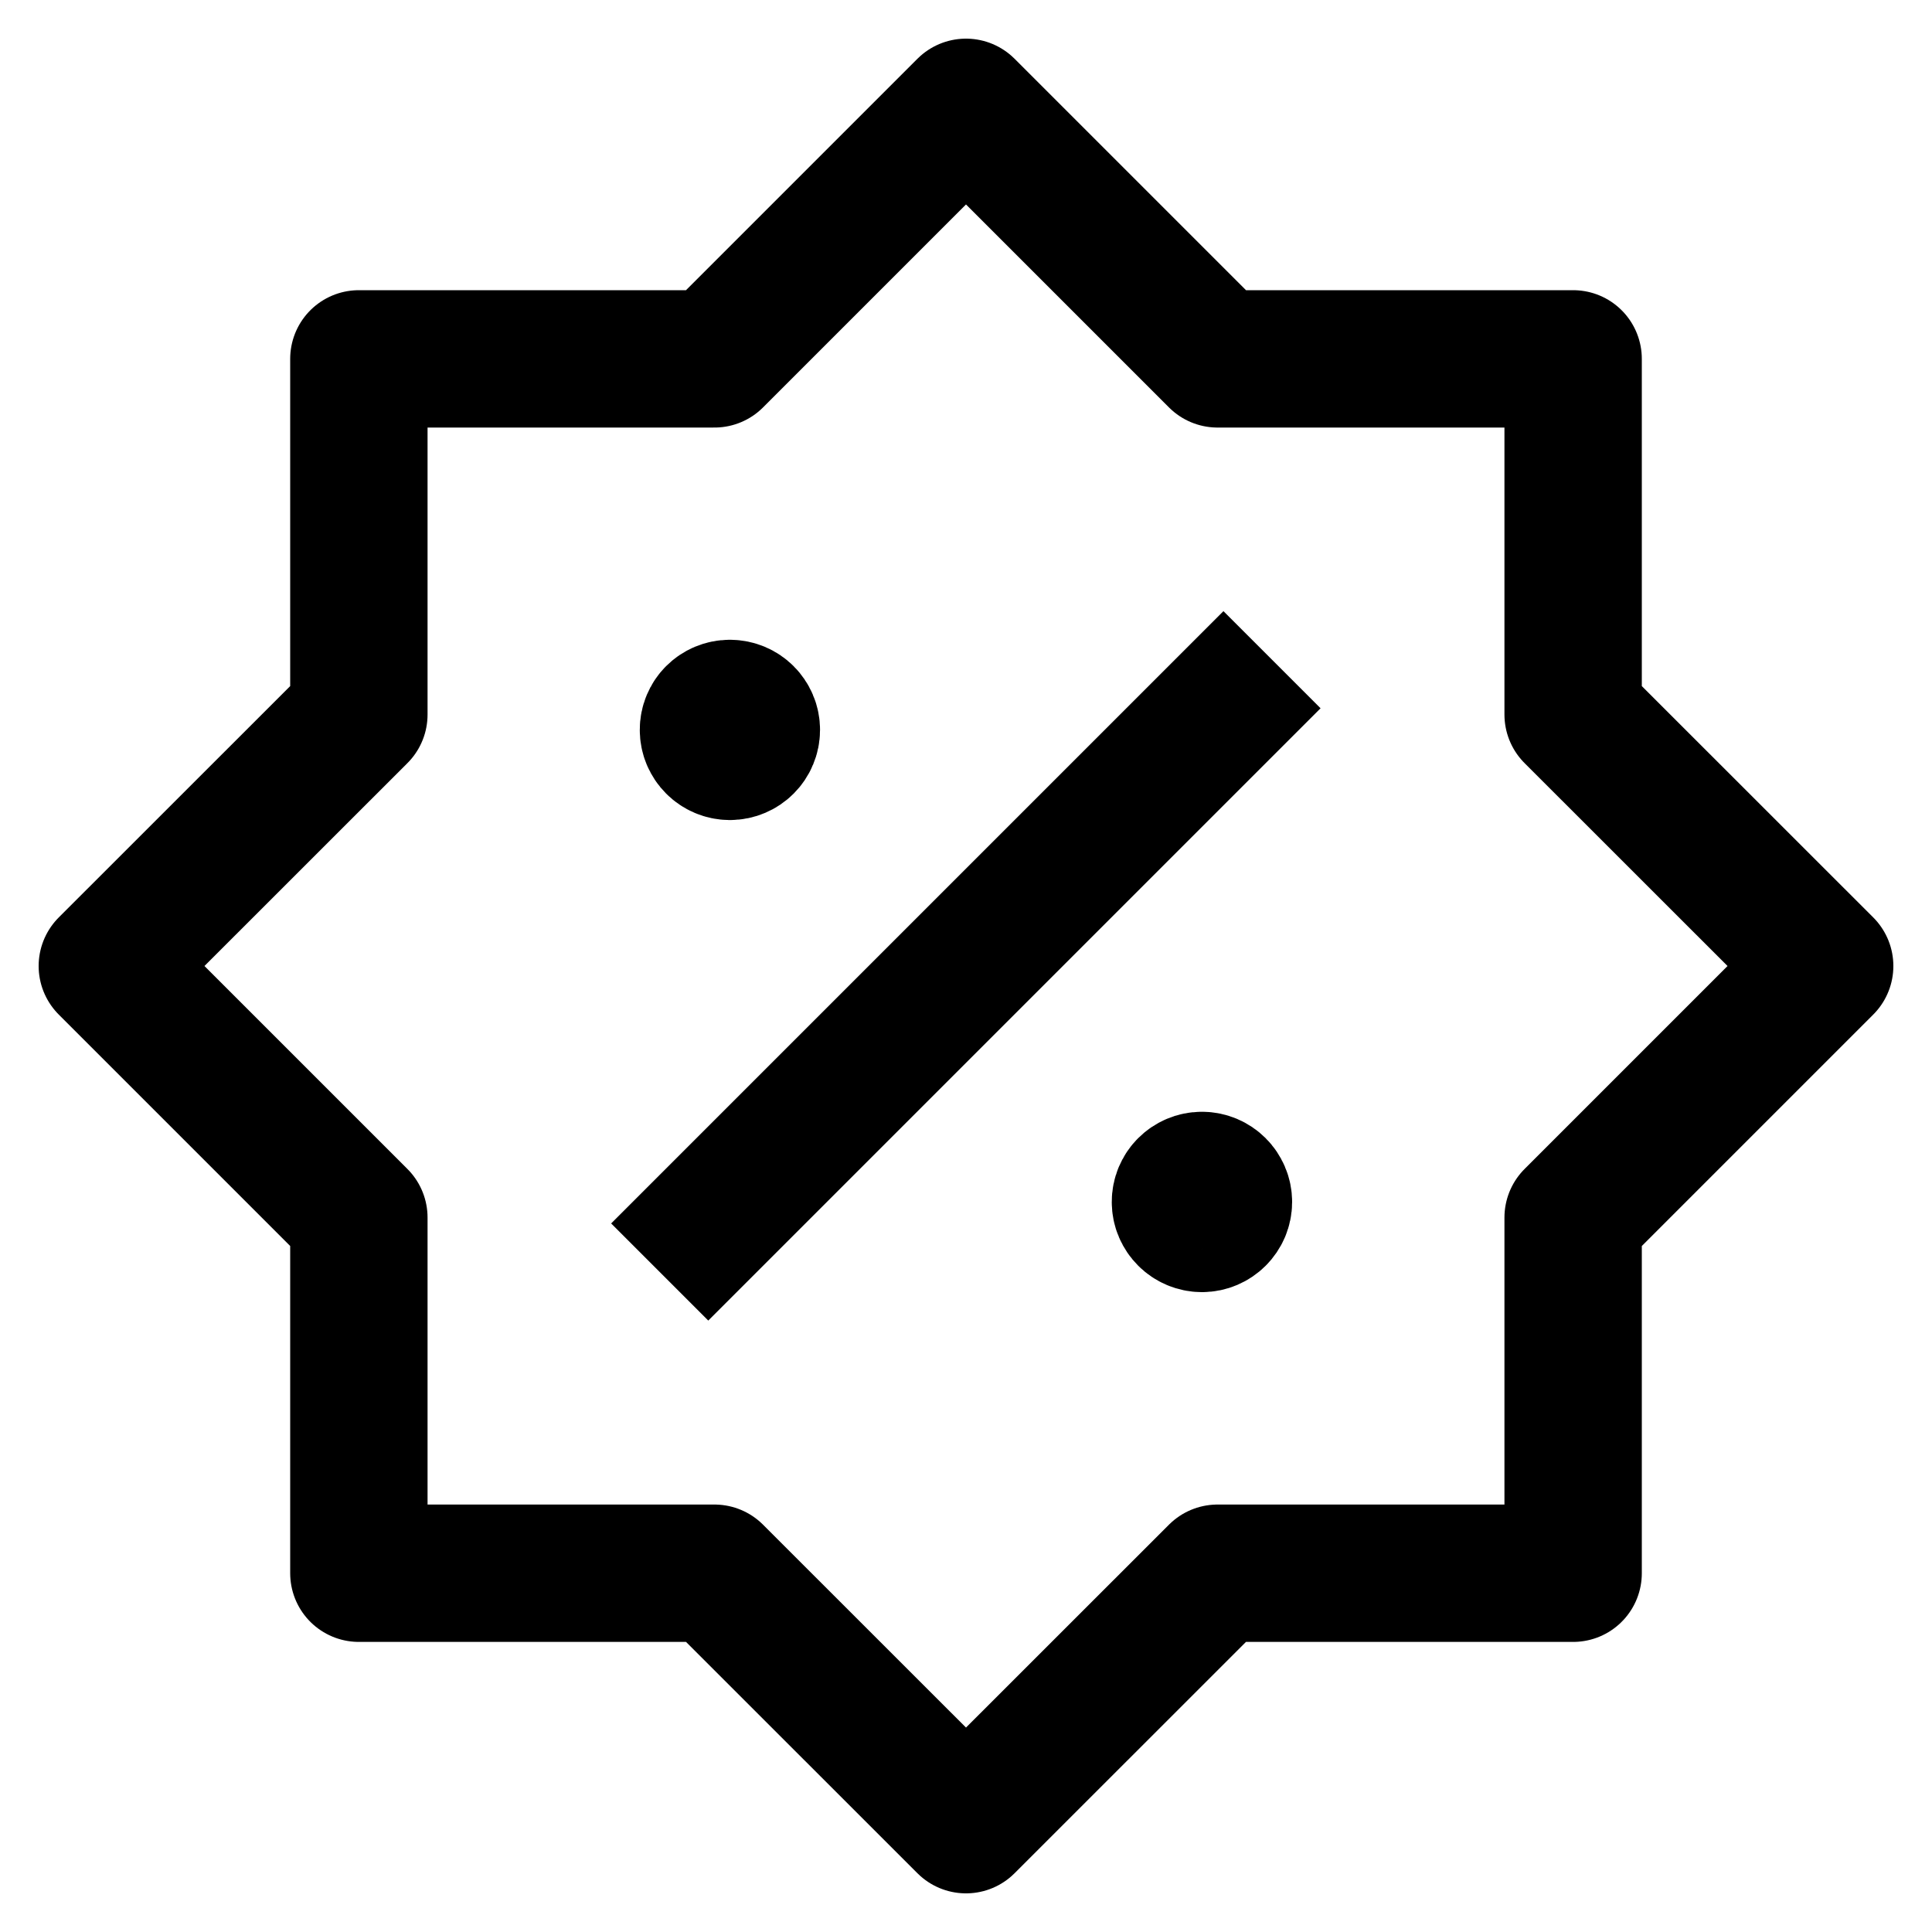 <svg width="20" height="20" viewBox="0 0 20 20" fill="none" xmlns="http://www.w3.org/2000/svg">
<g clip-path="url(#clip0_2242_4234)">
<path fill-rule="evenodd" clip-rule="evenodd" d="M3.715 12.604L1.111 10L3.715 7.397V3.715H7.396L10 1.111L12.604 3.715H16.285V7.397L18.889 10L16.285 12.604V16.286H12.604L10 18.889L7.396 16.286H3.715V12.604Z" stroke="black" stroke-width="1.422" stroke-linecap="round" stroke-linejoin="round"/>
<path d="M7.332 12.665L12.665 7.332" stroke="black" stroke-width="1.422" stroke-linecap="square" stroke-linejoin="round"/>
<path d="M7.555 7.334C7.432 7.334 7.333 7.433 7.334 7.556C7.334 7.678 7.433 7.778 7.556 7.778C7.679 7.778 7.778 7.678 7.778 7.556C7.778 7.433 7.679 7.334 7.555 7.334" stroke="black" stroke-width="1.422" stroke-linecap="round" stroke-linejoin="round"/>
<path d="M12.442 12.22C12.319 12.22 12.219 12.32 12.22 12.443C12.22 12.565 12.32 12.665 12.443 12.665C12.565 12.665 12.665 12.565 12.665 12.443C12.665 12.32 12.565 12.22 12.442 12.22" stroke="black" stroke-width="1.422" stroke-linecap="round" stroke-linejoin="round"/>
</g>
<defs>
<clipPath id="clip0_2242_4234">
<rect width="20" height="20" fill="white"/>
</clipPath>
</defs>
</svg>
